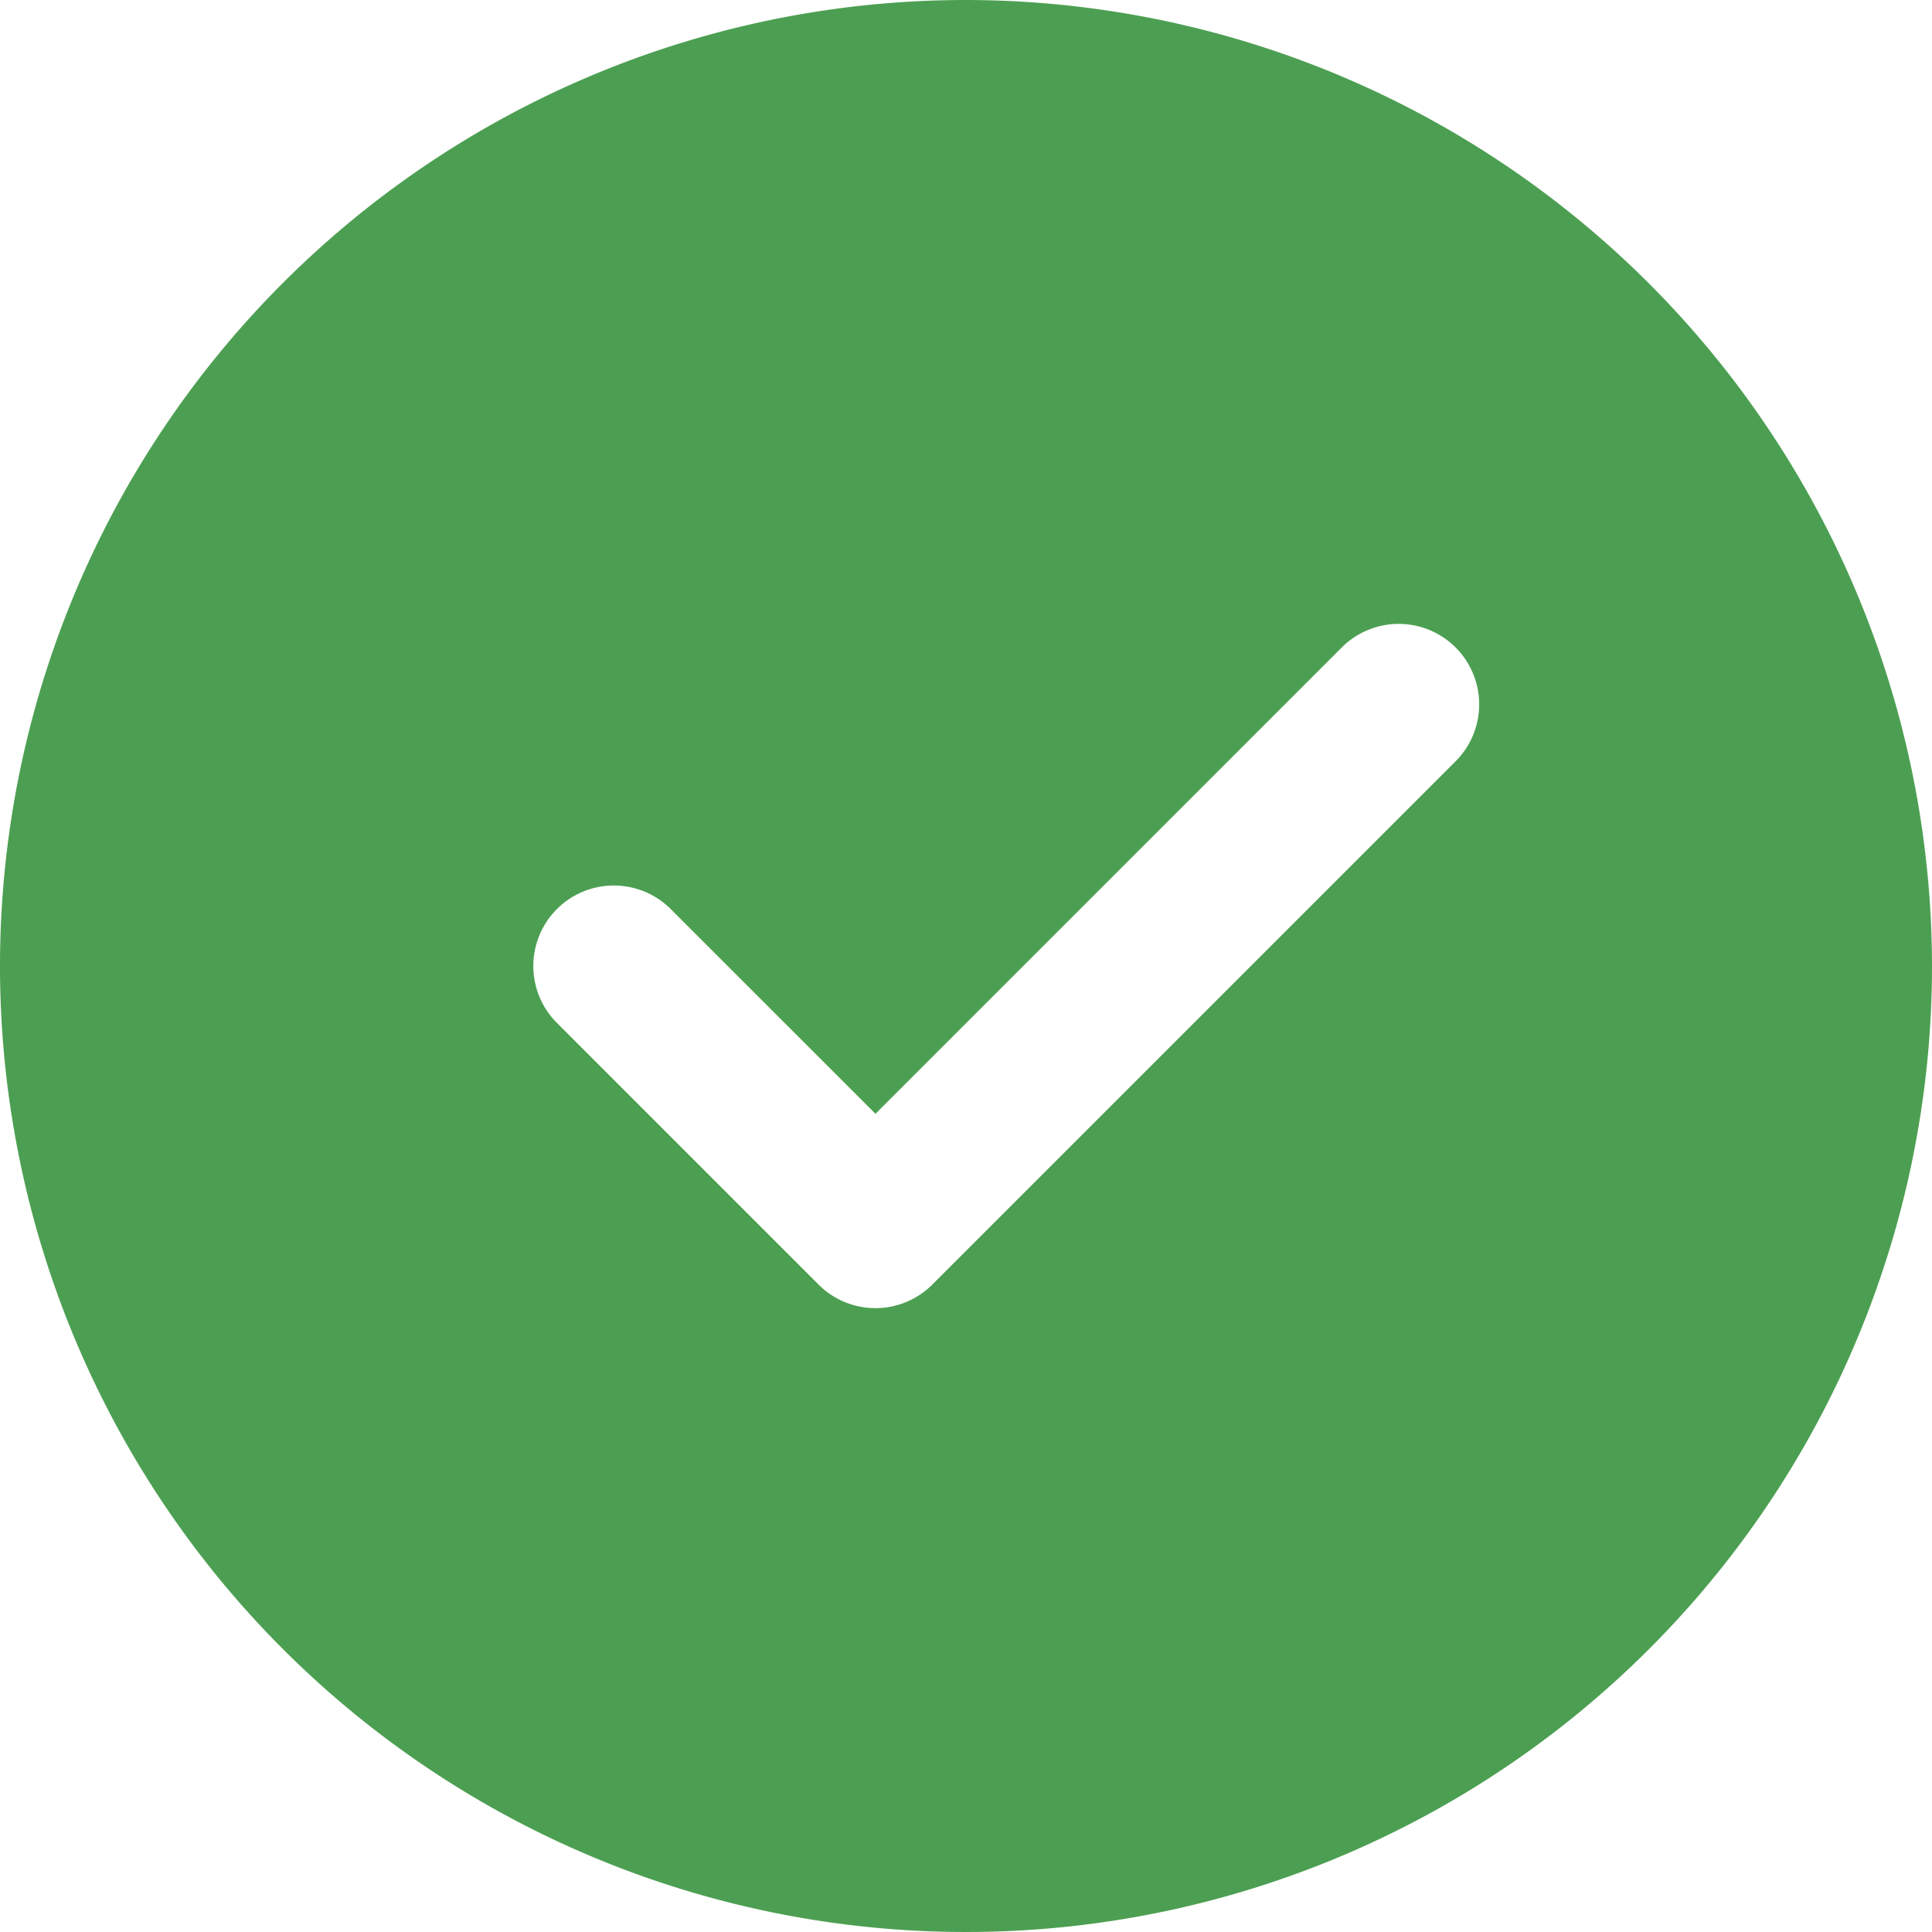 <svg xmlns="http://www.w3.org/2000/svg" width="143" height="143" viewBox="0 0 143 143"><defs><style>.a{fill:#4c9f52;}</style></defs><path class="a" d="M71.5,0A71.5,71.5,0,1,0,143,71.5,71.579,71.579,0,0,0,71.5,0Zm36.239,56.348L69.009,95.077a5.953,5.953,0,0,1-8.425,0L41.22,75.712a5.957,5.957,0,0,1,8.425-8.425L64.8,82.439,99.314,47.923a5.957,5.957,0,0,1,8.425,8.425Zm0,0"/></svg>